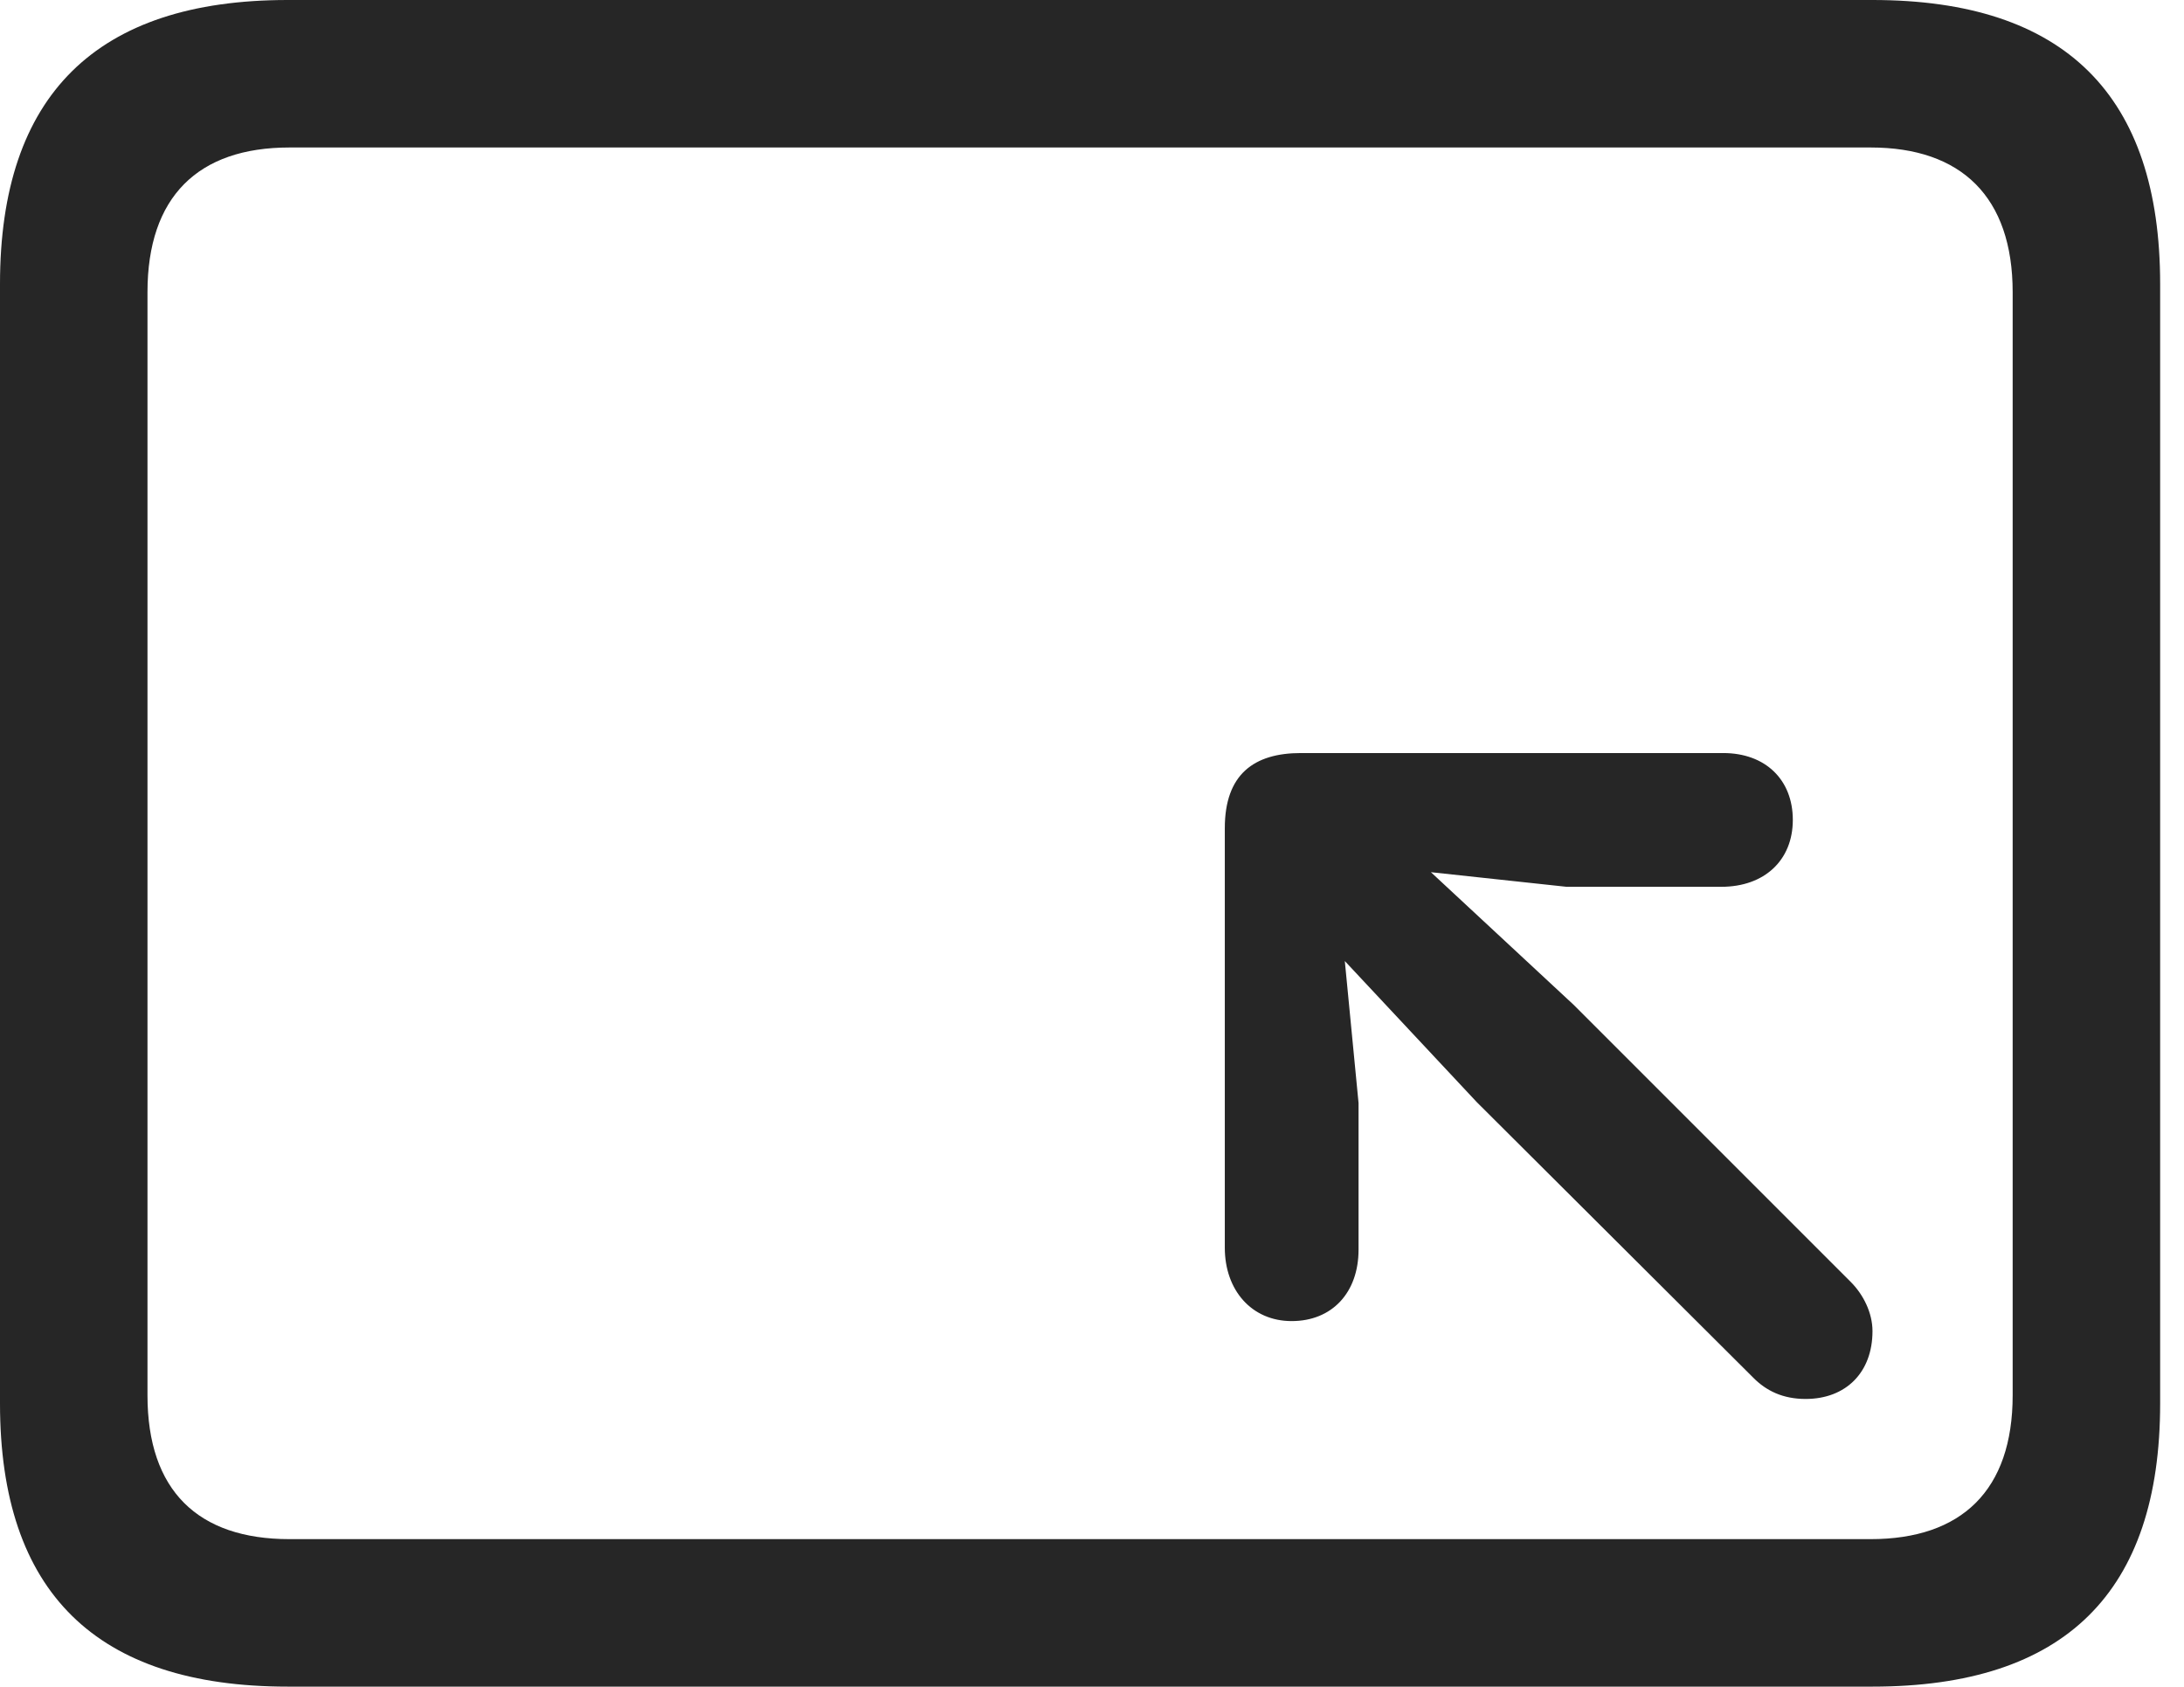 <?xml version="1.0" encoding="UTF-8"?>
<!--Generator: Apple Native CoreSVG 326-->
<!DOCTYPE svg
PUBLIC "-//W3C//DTD SVG 1.1//EN"
       "http://www.w3.org/Graphics/SVG/1.1/DTD/svg11.dtd">
<svg version="1.1" xmlns="http://www.w3.org/2000/svg" xmlns:xlink="http://www.w3.org/1999/xlink" viewBox="0 0 32.594 25.17">
 <g>
  <rect height="25.17" opacity="0" width="32.594" x="0" y="0"/>
  <path d="M4.293 25.17L27.945 25.17C30.816 25.17 32.238 23.762 32.238 20.945L32.238 4.238C32.238 1.422 30.816 0 27.945 0L4.293 0C1.436 0 0 1.422 0 4.238L0 20.945C0 23.762 1.436 25.17 4.293 25.17ZM4.32 22.969C2.953 22.969 2.201 22.244 2.201 20.822L2.201 4.361C2.201 2.939 2.953 2.201 4.32 2.201L27.918 2.201C29.271 2.201 30.037 2.939 30.037 4.361L30.037 20.822C30.037 22.244 29.271 22.969 27.918 22.969Z" fill="black" fill-opacity="0.85"/>
  <path d="M19.277 19.715C19.879 19.715 20.275 19.291 20.275 18.648L20.275 16.461L20.07 14.342L22.039 16.447L26.168 20.562C26.359 20.754 26.605 20.877 26.947 20.877C27.549 20.877 27.945 20.48 27.945 19.865C27.945 19.592 27.809 19.318 27.617 19.127L23.488 14.998L21.355 13.016L23.379 13.234L25.689 13.234C26.332 13.234 26.756 12.838 26.756 12.236C26.756 11.635 26.346 11.238 25.717 11.238L19.414 11.238C18.717 11.238 18.279 11.553 18.279 12.359L18.279 18.621C18.279 19.25 18.676 19.715 19.277 19.715Z" fill="black" fill-opacity="0.85"/>
 </g>
</svg>
